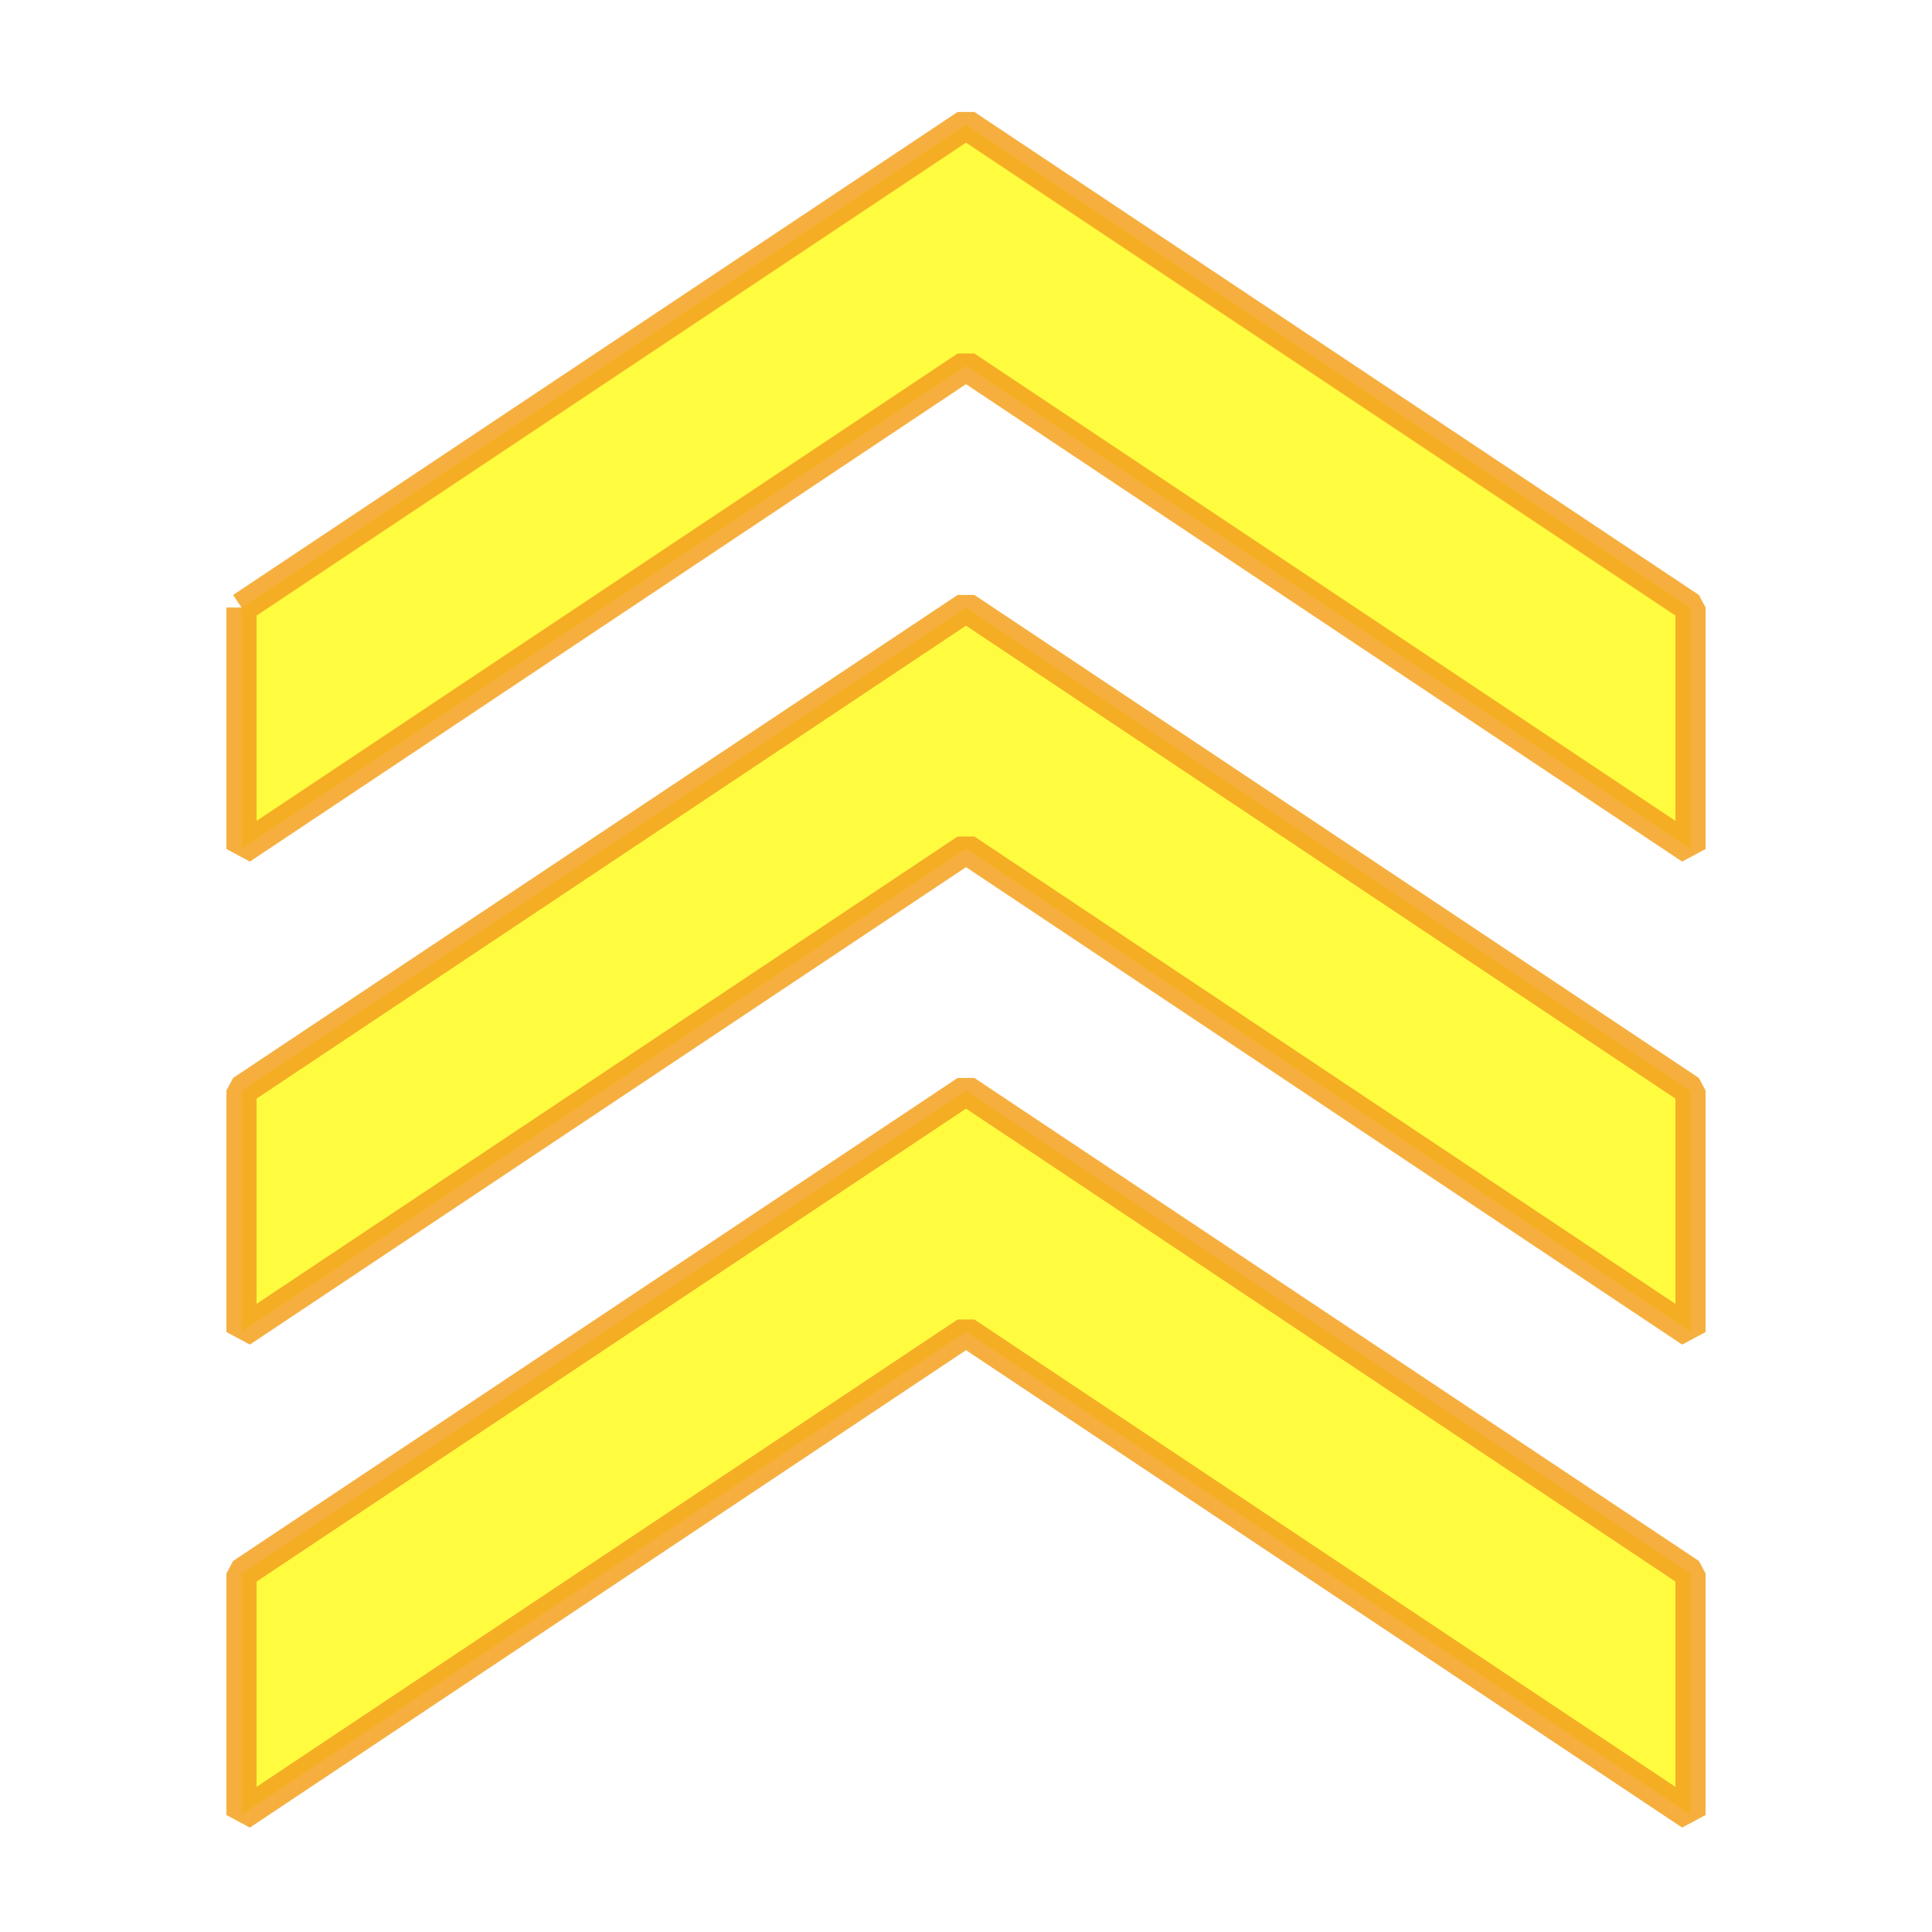 <?xml version="1.0" encoding="UTF-8" standalone="no"?>
<!-- Created with Inkscape (http://www.inkscape.org/) -->

<svg
   width="1024"
   height="1024"
   viewBox="0 0 270.933 270.933"
   version="1.1"
   id="svg1"
   inkscape:version="1.3.2 (091e20ef0f, 2023-11-25)"
   sodipodi:docname="Boost_D.svg"
   inkscape:export-filename="Boost_D.png"
   inkscape:export-xdpi="96"
   inkscape:export-ydpi="96"
   xmlns:inkscape="http://www.inkscape.org/namespaces/inkscape"
   xmlns:sodipodi="http://sodipodi.sourceforge.net/DTD/sodipodi-0.dtd"
   xmlns="http://www.w3.org/2000/svg"
   xmlns:svg="http://www.w3.org/2000/svg">
  <sodipodi:namedview
     id="namedview1"
     pagecolor="#ffffff"
     bordercolor="#111111"
     borderopacity="1"
     inkscape:showpageshadow="0"
     inkscape:pageopacity="0"
     inkscape:pagecheckerboard="1"
     inkscape:deskcolor="#d1d1d1"
     inkscape:document-units="px"
     showborder="false"
     showgrid="true"
     inkscape:zoom="0.67654286"
     inkscape:cx="328.13885"
     inkscape:cy="516.59698"
     inkscape:window-width="1440"
     inkscape:window-height="777"
     inkscape:window-x="0"
     inkscape:window-y="32"
     inkscape:window-maximized="1"
     inkscape:current-layer="layer1">
    <inkscape:grid
       id="grid1"
       units="px"
       originx="0"
       originy="0"
       spacingx="33.867"
       spacingy="33.867"
       empcolor="#0099e5"
       empopacity="0.302"
       color="#0099e5"
       opacity="0.149"
       empspacing="1"
       dotted="false"
       gridanglex="30"
       gridanglez="30"
       visible="true" />
  </sodipodi:namedview>
  <defs
     id="defs1">
    <filter
       inkscape:collect="always"
       style="color-interpolation-filters:sRGB"
       id="filter1"
       x="-0.014"
       y="-0.025"
       width="1.028"
       height="1.05">
      <feGaussianBlur
         inkscape:collect="always"
         stdDeviation="0.324"
         id="feGaussianBlur1" />
    </filter>
    <filter
       inkscape:collect="always"
       style="color-interpolation-filters:sRGB"
       id="filter2"
       x="-0.014"
       y="-0.025"
       width="1.028"
       height="1.05">
      <feGaussianBlur
         inkscape:collect="always"
         stdDeviation="0.324"
         id="feGaussianBlur2" />
    </filter>
    <filter
       inkscape:collect="always"
       style="color-interpolation-filters:sRGB"
       id="filter3"
       x="-0.014"
       y="-0.025"
       width="1.028"
       height="1.05">
      <feGaussianBlur
         inkscape:collect="always"
         stdDeviation="0.324"
         id="feGaussianBlur3" />
    </filter>
  </defs>
  <g
     inkscape:label="Layer 1"
     inkscape:groupmode="layer"
     id="layer1">
    <path
       style="opacity:0.869;fill:#fffb03;fill-opacity:1;stroke:#f39600;stroke-width:4.233;stroke-linecap:butt;stroke-linejoin:bevel;stroke-dasharray:none;stroke-opacity:1;paint-order:markers fill stroke;filter:url(#filter3)"
       d="M 33.867,85.196 C 67.733,62.618 101.6,40.04 135.467,17.462 c 33.867,22.578 67.733,45.156 101.6,67.733 0,11.289 0,22.578 0,33.867 -33.867,-22.578 -67.733,-45.156 -101.6,-67.733 -33.867,22.578 -67.733,45.156 -101.6,67.733 0,-11.289 -1e-6,-22.578 -1e-6,-33.867 z"
       id="path1" />
    <path
       style="opacity:0.869;fill:#fffb03;fill-opacity:1;stroke:#f39600;stroke-width:4.233;stroke-linecap:butt;stroke-linejoin:bevel;stroke-dasharray:none;stroke-opacity:1;paint-order:markers fill stroke;filter:url(#filter1)"
       d="M 33.867,152.929 C 67.733,130.351 101.6,107.774 135.467,85.196 c 33.867,22.578 67.733,45.156 101.6,67.733 0,11.289 0,22.578 0,33.867 C 203.2,164.218 169.333,141.64 135.467,119.062 101.6,141.64 67.733,164.218 33.867,186.796 c 0,-11.289 -10e-7,-22.578 -10e-7,-33.867 z"
       id="path1-5" />
    <path
       style="opacity:0.869;fill:#fffb03;fill-opacity:1;stroke:#f39600;stroke-width:4.233;stroke-linecap:butt;stroke-linejoin:bevel;stroke-dasharray:none;stroke-opacity:1;paint-order:markers fill stroke;filter:url(#filter2)"
       d="M 33.867,220.662 C 67.733,198.085 101.6,175.507 135.467,152.929 c 33.867,22.578 67.733,45.156 101.6,67.733 0,11.289 0,22.578 0,33.867 C 203.2,231.951 169.333,209.374 135.467,186.796 101.6,209.374 67.733,231.951 33.867,254.529 c 0,-11.289 -10e-7,-22.578 -10e-7,-33.867 z"
       id="path1-2" />
  </g>
</svg>
